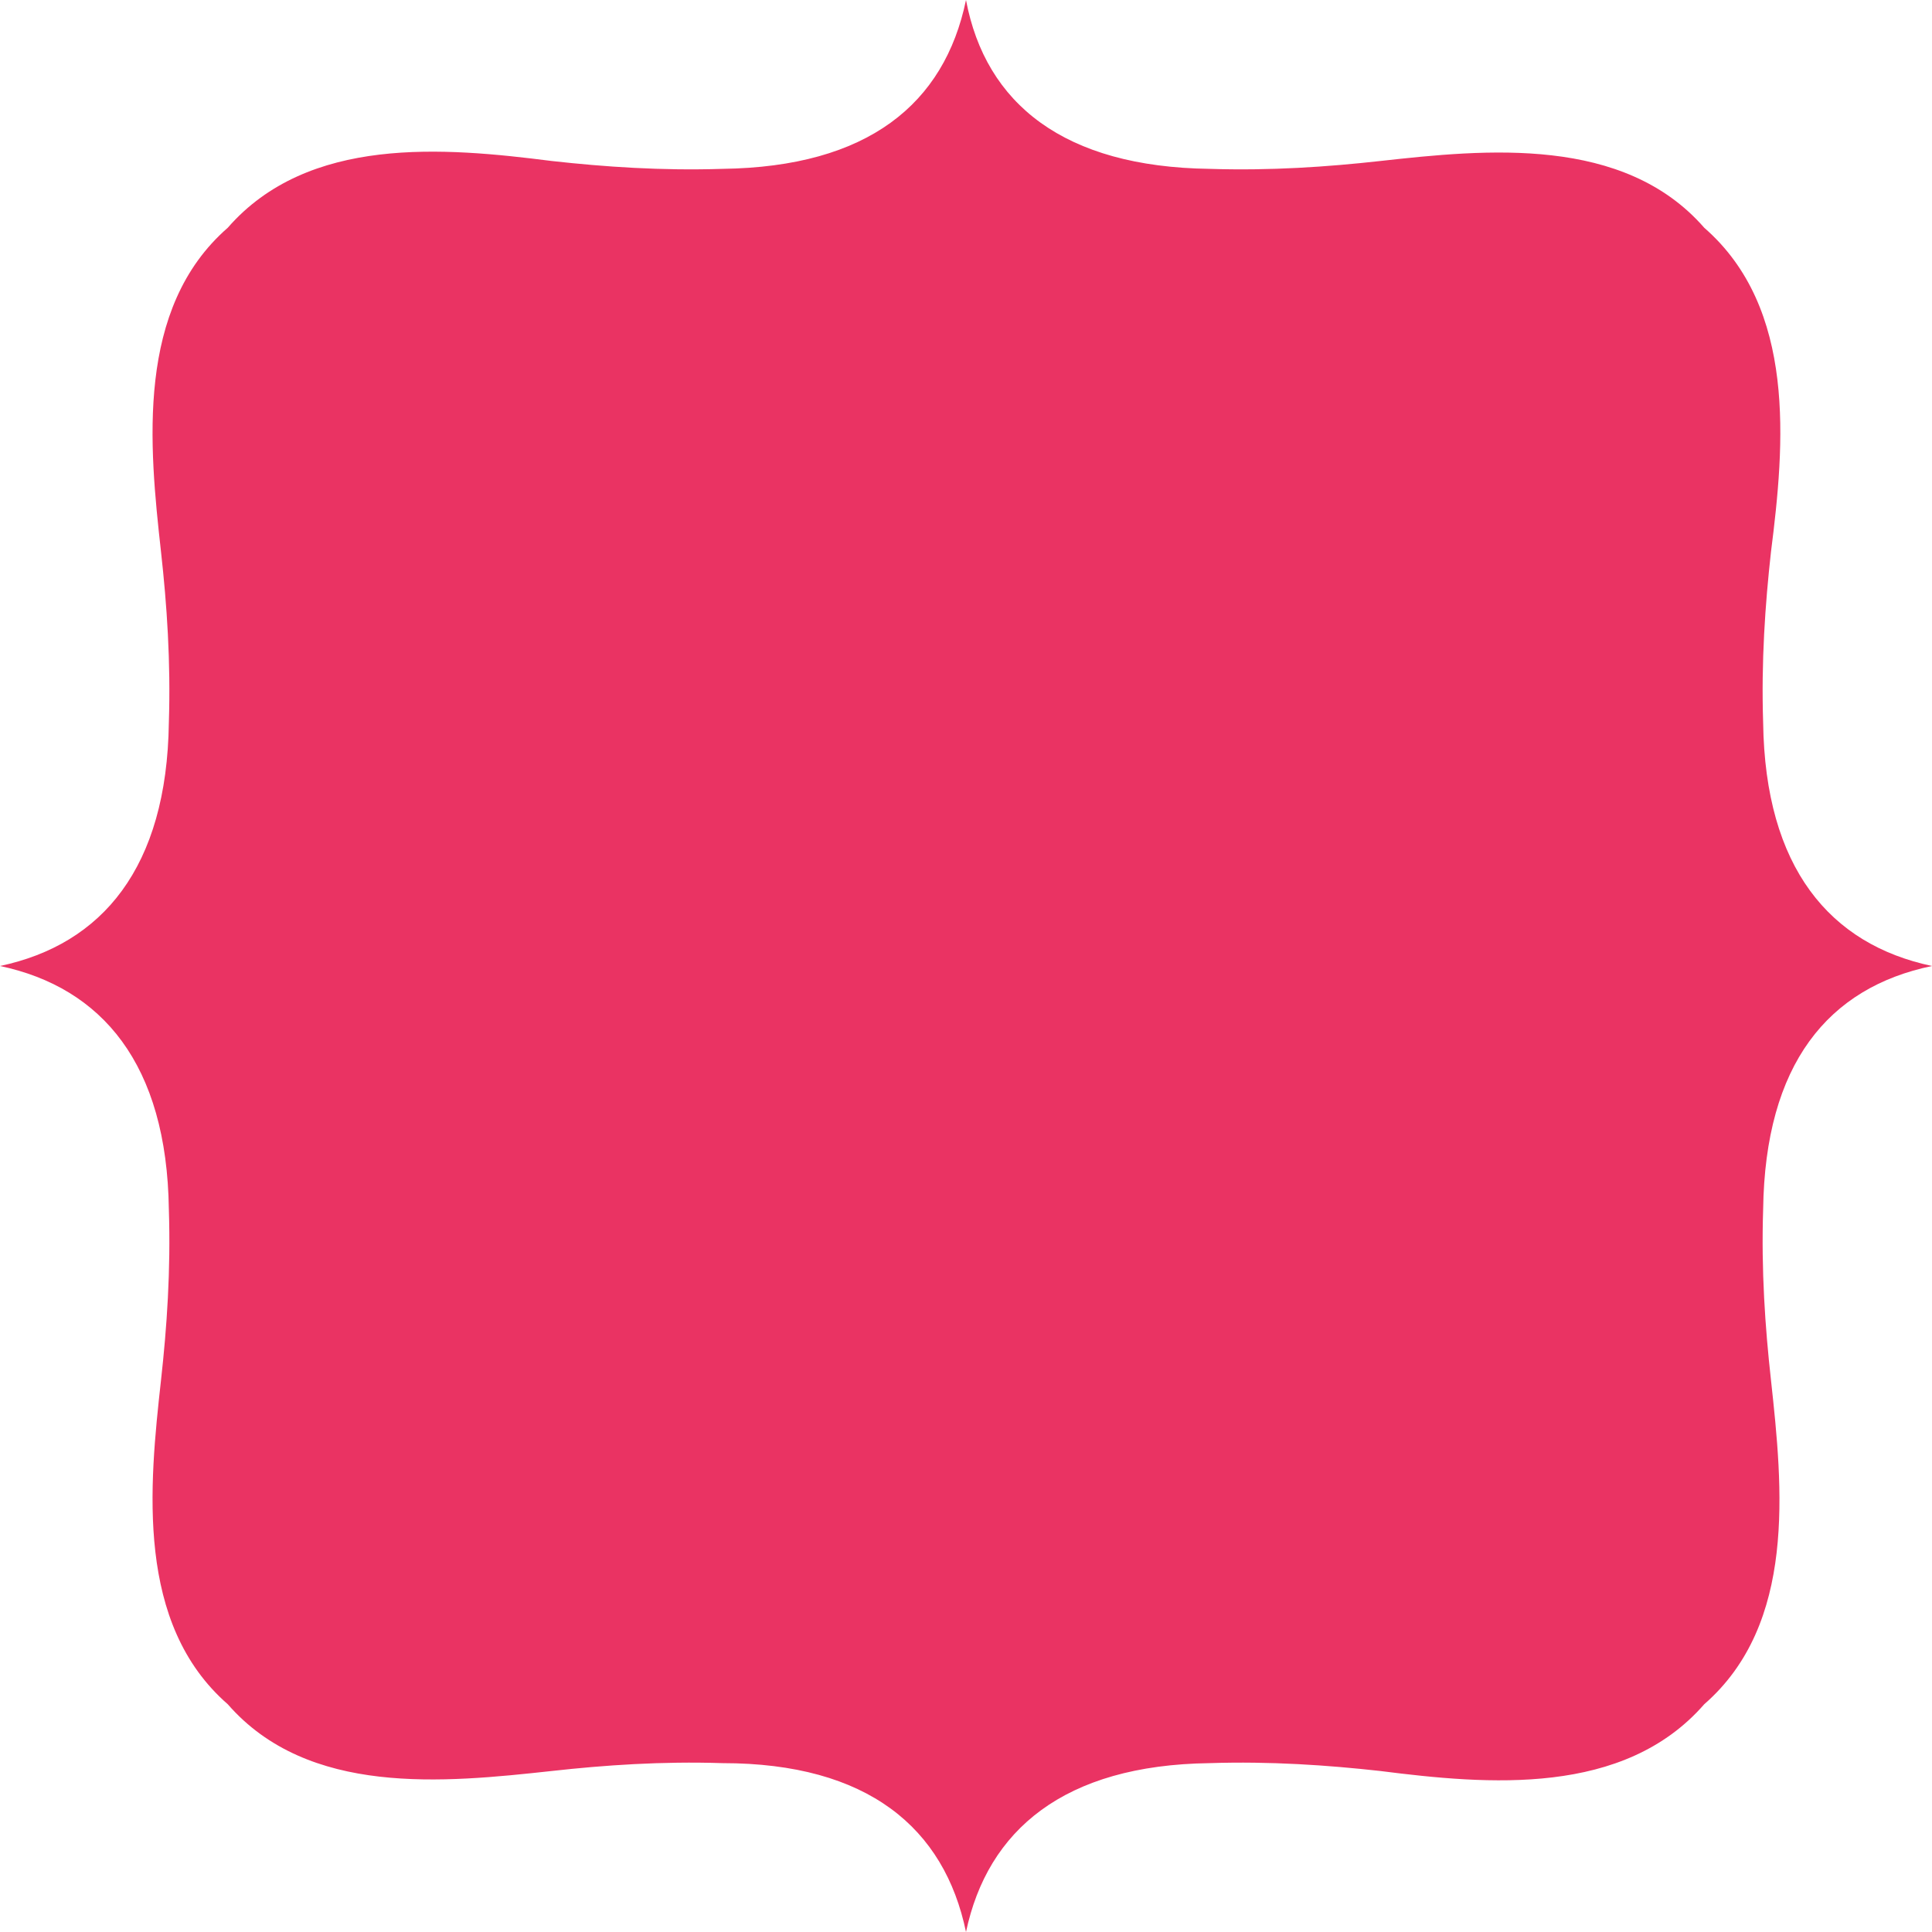<svg xmlns="http://www.w3.org/2000/svg" viewBox="-256 347.6 98.4 98.4"><style>.st0{fill:#ea3363}</style><path class="st0" d="M-194.4 356.2c3.1.1 6-.1 8.7-.4 5.4-.6 12.4-1.3 16.5 3.4 4.7 4.1 4.1 11 3.4 16.5-.3 2.7-.5 5.6-.4 8.7.1 7.4 3.4 11.3 8.6 12.4-5.3 1.1-8.5 5-8.6 12.4-.1 3.1.1 6 .4 8.7.6 5.5 1.3 12.4-3.4 16.5-4.1 4.7-11 4.1-16.5 3.4-2.7-.3-5.6-.5-8.7-.4-7.4.1-11.3 3.4-12.4 8.6-1.1-5.3-5-8.6-12.4-8.6-3.1-.1-6 .1-8.7.4-5.5.6-12.4 1.3-16.5-3.4-4.7-4.1-4-11.1-3.4-16.5.3-2.7.5-5.6.4-8.7-.1-7.4-3.4-11.3-8.6-12.4 5.2-1.1 8.5-5 8.6-12.4.1-3.1-.1-6-.4-8.7-.6-5.4-1.3-12.4 3.4-16.5 4.1-4.7 11-4.1 16.5-3.4 2.7.3 5.6.5 8.7.4 7.4-.1 11.3-3.3 12.4-8.6 1 5.3 5 8.5 12.4 8.6z"/></svg>